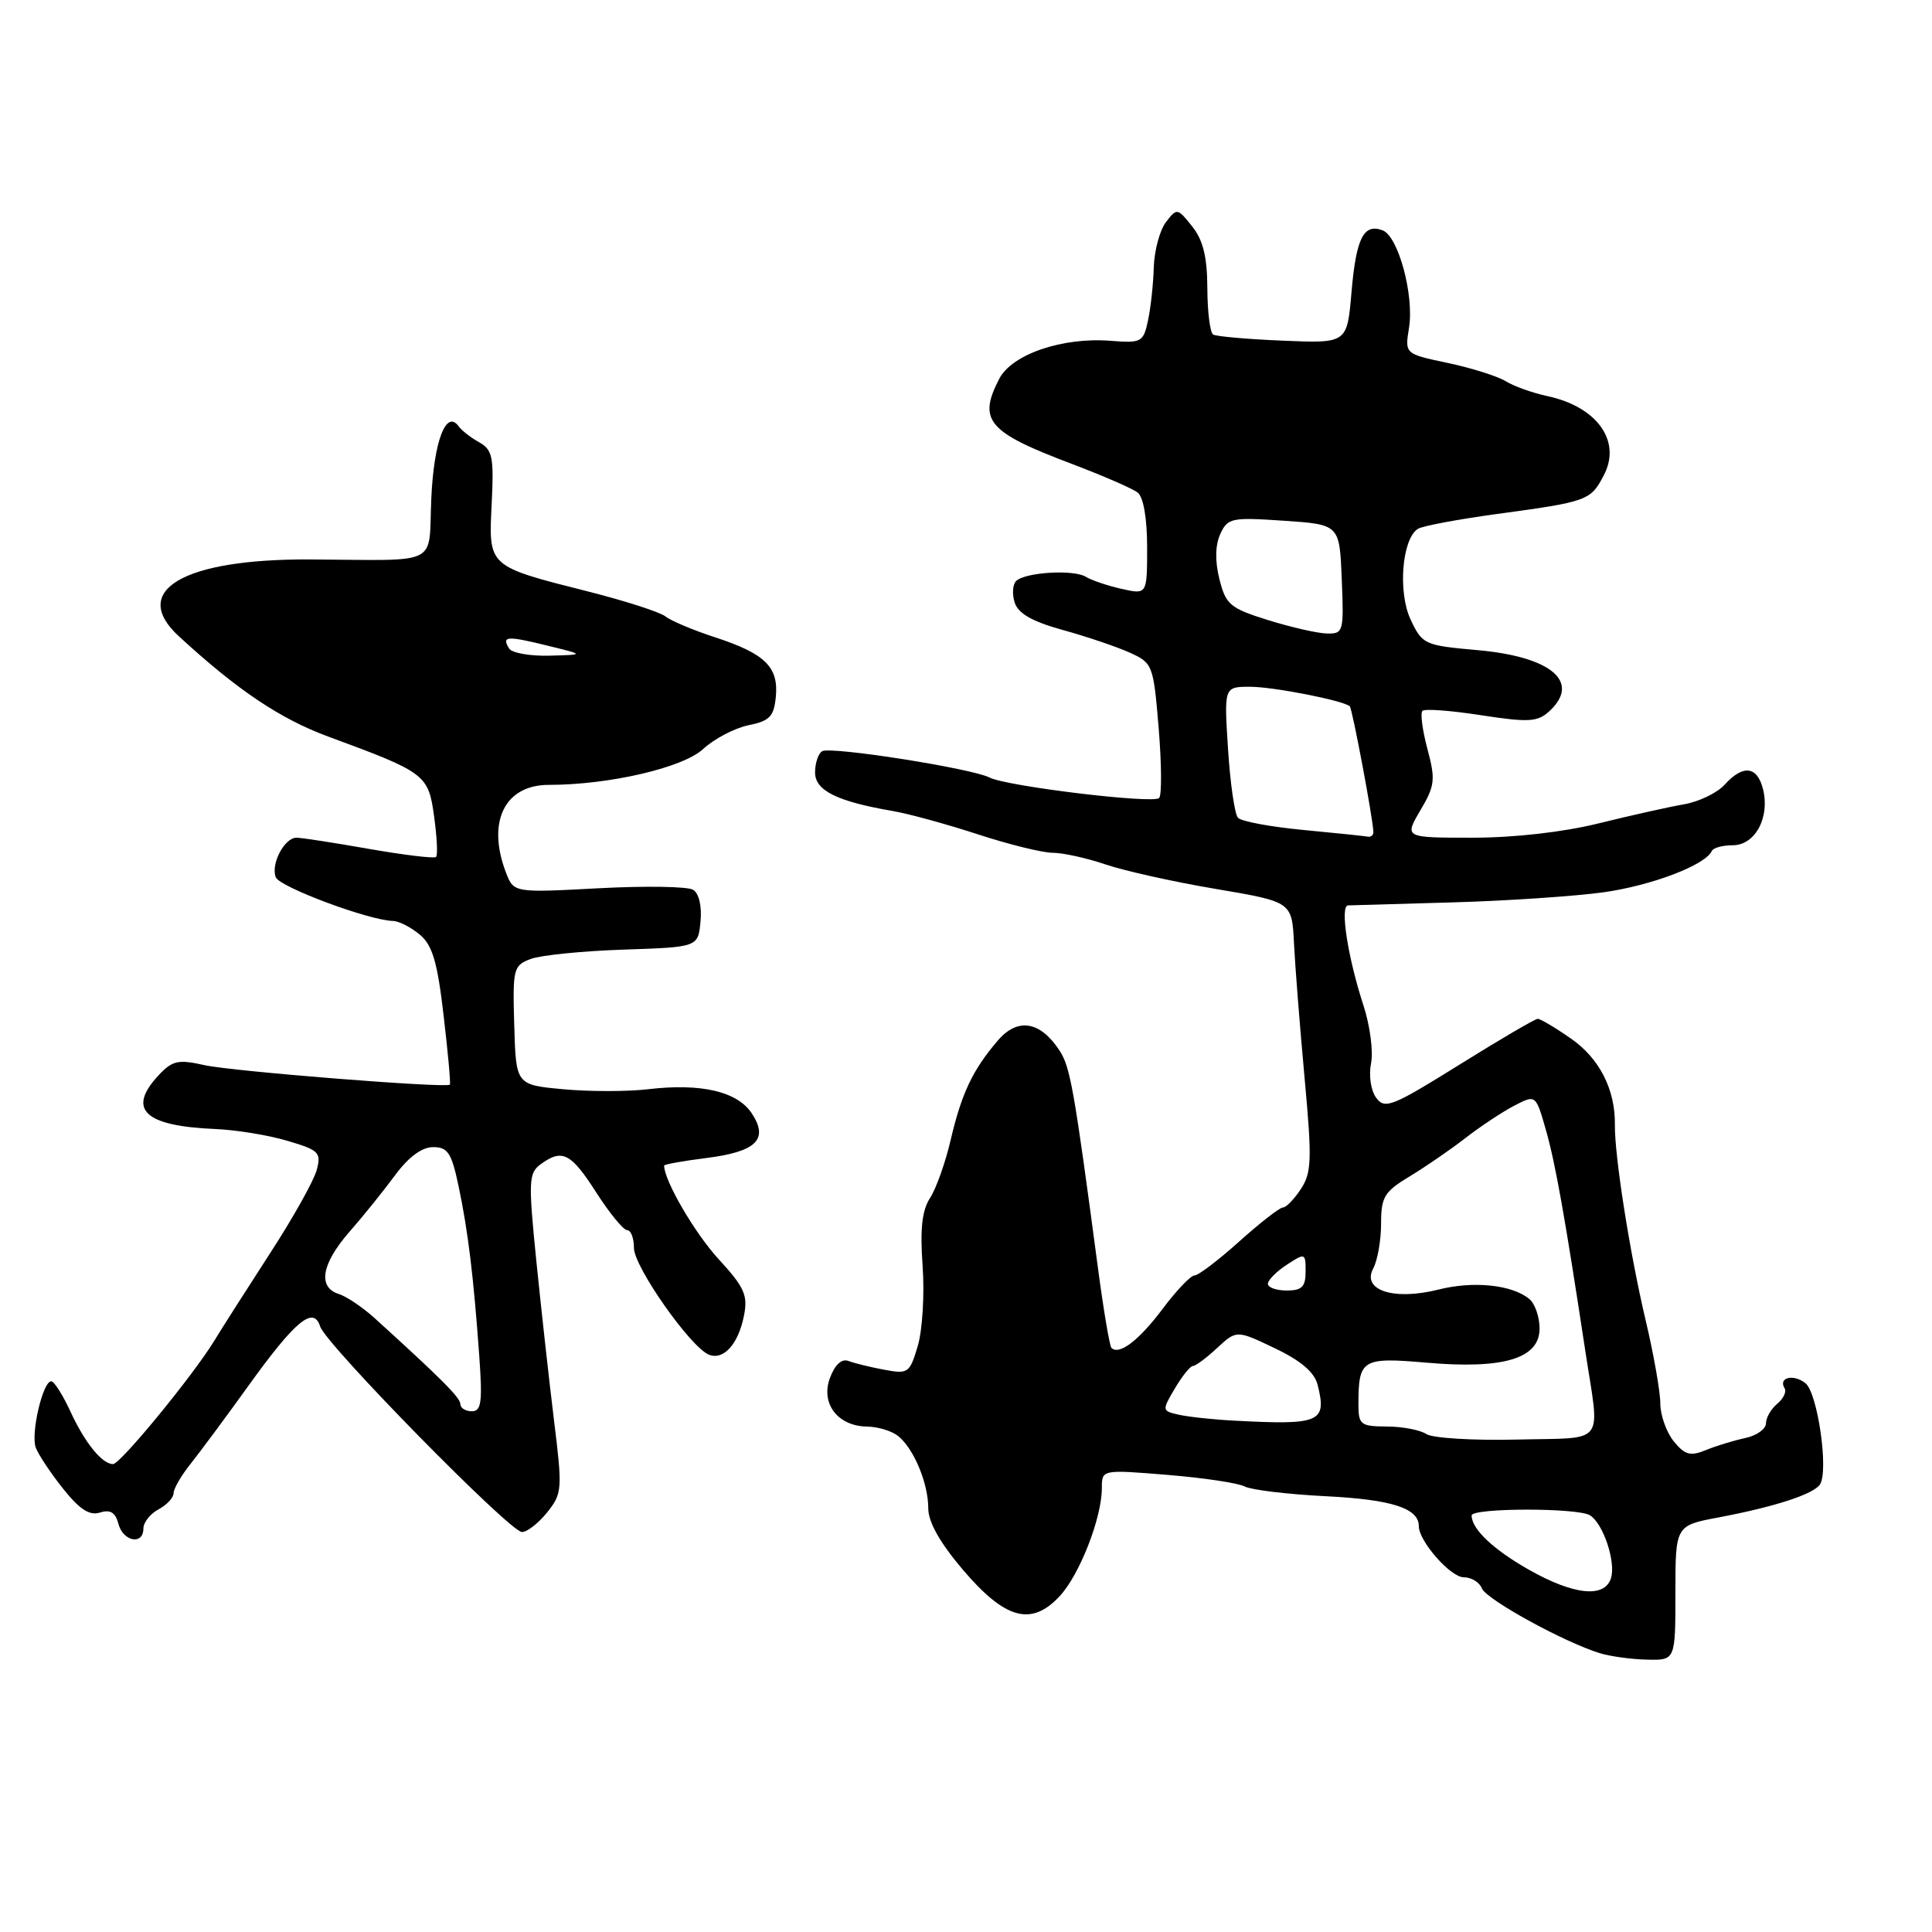 <?xml version="1.0" encoding="UTF-8" standalone="no"?>
<!DOCTYPE svg PUBLIC "-//W3C//DTD SVG 1.1//EN" "http://www.w3.org/Graphics/SVG/1.1/DTD/svg11.dtd" >
<svg xmlns="http://www.w3.org/2000/svg" xmlns:xlink="http://www.w3.org/1999/xlink" version="1.1" viewBox="0 0 256 256">
 <g >
 <path fill="currentColor"
d=" M 222.00 211.07 C 222.00 202.14 222.00 202.14 227.75 201.06 C 235.17 199.66 240.33 197.98 241.16 196.69 C 242.33 194.89 240.85 184.57 239.23 183.28 C 237.65 182.02 235.59 182.52 236.47 183.96 C 236.75 184.41 236.31 185.33 235.49 186.01 C 234.67 186.69 234.00 187.86 234.00 188.60 C 234.00 189.35 232.76 190.23 231.25 190.55 C 229.74 190.87 227.39 191.59 226.02 192.15 C 223.97 192.99 223.25 192.79 221.77 190.97 C 220.80 189.76 220.00 187.51 220.00 185.97 C 220.00 184.42 219.12 179.41 218.03 174.83 C 215.95 166.00 213.93 153.14 213.98 149.03 C 214.04 144.36 211.93 140.23 208.15 137.61 C 206.09 136.17 204.11 135.00 203.76 135.00 C 203.41 135.00 198.73 137.74 193.36 141.09 C 184.47 146.63 183.49 147.02 182.35 145.46 C 181.64 144.50 181.35 142.51 181.67 140.90 C 181.99 139.32 181.53 135.87 180.66 133.21 C 178.58 126.83 177.53 120.01 178.62 119.97 C 179.10 119.95 185.35 119.78 192.50 119.57 C 199.65 119.37 208.65 118.76 212.50 118.23 C 218.89 117.33 226.01 114.61 226.83 112.75 C 227.02 112.34 228.26 112.00 229.60 112.00 C 232.56 112.00 234.55 108.32 233.61 104.57 C 232.84 101.50 230.96 101.28 228.52 103.98 C 227.53 105.07 225.10 106.24 223.11 106.58 C 221.13 106.92 216.05 108.06 211.83 109.10 C 207.15 110.26 200.65 111.00 195.12 111.00 C 186.07 111.00 186.07 111.00 188.21 107.37 C 190.14 104.10 190.23 103.31 189.14 99.24 C 188.48 96.76 188.18 94.49 188.48 94.19 C 188.78 93.89 192.27 94.15 196.24 94.77 C 202.50 95.73 203.71 95.67 205.24 94.29 C 209.53 90.40 205.63 87.03 195.82 86.15 C 188.74 85.52 188.47 85.40 186.92 82.11 C 185.20 78.47 185.77 71.38 187.89 70.07 C 188.50 69.69 193.16 68.82 198.25 68.12 C 210.43 66.47 210.77 66.34 212.54 62.92 C 214.87 58.42 211.59 53.88 205.01 52.48 C 203.10 52.07 200.62 51.19 199.51 50.51 C 198.41 49.84 194.94 48.75 191.82 48.09 C 186.14 46.89 186.14 46.89 186.70 43.45 C 187.40 39.14 185.29 31.33 183.22 30.53 C 180.69 29.56 179.70 31.53 179.08 38.72 C 178.50 45.50 178.50 45.50 170.00 45.14 C 165.32 44.95 161.16 44.58 160.75 44.33 C 160.34 44.09 159.99 41.32 159.98 38.19 C 159.96 34.04 159.42 31.82 157.97 30.00 C 156.02 27.55 155.94 27.54 154.49 29.44 C 153.67 30.51 152.95 33.21 152.88 35.44 C 152.82 37.67 152.47 40.85 152.11 42.50 C 151.50 45.34 151.24 45.48 147.17 45.16 C 140.79 44.65 134.08 46.94 132.40 50.20 C 129.55 55.71 130.87 57.26 142.00 61.46 C 146.12 63.02 150.06 64.73 150.75 65.27 C 151.51 65.86 152.00 68.69 152.00 72.52 C 152.00 78.79 152.00 78.79 148.62 78.03 C 146.76 77.61 144.63 76.89 143.88 76.43 C 142.27 75.43 135.86 75.82 134.65 76.98 C 134.18 77.43 134.09 78.72 134.45 79.84 C 134.91 81.29 136.76 82.35 140.80 83.47 C 143.93 84.33 147.92 85.68 149.66 86.46 C 152.74 87.85 152.83 88.06 153.53 96.48 C 153.92 101.22 153.95 105.38 153.59 105.74 C 152.80 106.54 133.39 104.19 131.13 103.03 C 128.76 101.81 110.02 98.87 108.93 99.54 C 108.42 99.86 108.00 101.13 108.00 102.36 C 108.00 104.75 110.92 106.20 118.28 107.46 C 120.35 107.81 125.43 109.20 129.56 110.55 C 133.68 111.90 138.16 113.00 139.50 113.00 C 140.83 113.00 143.98 113.69 146.48 114.54 C 148.98 115.39 155.56 116.86 161.11 117.79 C 171.19 119.50 171.19 119.50 171.46 125.00 C 171.61 128.03 172.24 136.03 172.86 142.79 C 173.86 153.65 173.80 155.38 172.38 157.54 C 171.49 158.90 170.42 160.00 169.99 160.00 C 169.57 160.00 166.96 162.03 164.21 164.50 C 161.46 166.97 158.79 169.00 158.29 169.00 C 157.78 169.00 155.87 171.00 154.04 173.45 C 150.91 177.62 148.29 179.62 147.27 178.60 C 147.03 178.36 146.21 173.51 145.46 167.83 C 142.31 144.15 141.82 141.40 140.39 139.20 C 137.84 135.30 134.85 134.81 132.23 137.86 C 128.90 141.74 127.42 144.85 125.98 151.00 C 125.28 154.03 124.04 157.51 123.23 158.75 C 122.17 160.39 121.90 162.85 122.25 167.75 C 122.52 171.46 122.23 176.21 121.62 178.31 C 120.55 181.94 120.34 182.09 117.18 181.50 C 115.35 181.16 113.22 180.64 112.44 180.34 C 111.54 179.99 110.65 180.80 109.99 182.54 C 108.69 185.95 110.99 188.98 114.90 189.03 C 116.33 189.05 118.18 189.61 119.01 190.28 C 121.09 191.96 123.00 196.54 123.00 199.86 C 123.00 201.69 124.55 204.43 127.62 208.04 C 133.22 214.60 136.68 215.53 140.43 211.48 C 143.07 208.63 146.00 201.11 146.00 197.18 C 146.00 194.72 146.00 194.72 154.69 195.43 C 159.47 195.82 164.09 196.51 164.94 196.97 C 165.80 197.42 170.65 198.01 175.73 198.26 C 184.42 198.70 188.00 199.85 188.00 202.22 C 188.00 204.22 192.20 209.00 193.96 209.00 C 194.96 209.00 196.04 209.66 196.35 210.46 C 196.91 211.92 207.26 217.61 212.00 219.06 C 213.38 219.48 216.19 219.87 218.25 219.91 C 222.00 220.00 222.00 220.00 222.00 211.07 Z  M 19.00 202.54 C 19.00 201.73 19.90 200.59 21.00 200.00 C 22.10 199.41 23.00 198.45 23.00 197.86 C 23.00 197.27 24.01 195.52 25.25 193.97 C 26.49 192.42 29.98 187.71 33.00 183.51 C 39.15 174.97 41.55 173.00 42.42 175.76 C 43.18 178.15 67.57 203.00 69.16 203.00 C 69.86 203.00 71.36 201.82 72.51 200.39 C 74.50 197.89 74.54 197.34 73.40 188.14 C 72.75 182.84 71.70 173.33 71.06 167.02 C 70.00 156.48 70.05 155.44 71.64 154.27 C 74.50 152.18 75.64 152.76 79.00 158.00 C 80.76 160.75 82.61 163.00 83.10 163.00 C 83.60 163.00 84.00 164.06 84.00 165.36 C 84.00 167.85 91.49 178.51 93.93 179.50 C 95.87 180.28 97.83 178.12 98.58 174.33 C 99.12 171.63 98.65 170.58 95.22 166.84 C 92.07 163.42 88.00 156.43 88.00 154.45 C 88.00 154.28 90.46 153.84 93.47 153.46 C 100.21 152.62 101.89 151.00 99.63 147.55 C 97.71 144.62 92.90 143.50 85.86 144.33 C 83.14 144.65 78.09 144.65 74.64 144.33 C 68.37 143.75 68.37 143.75 68.14 135.87 C 67.92 128.36 68.02 127.94 70.31 127.07 C 71.64 126.57 77.17 126.01 82.61 125.83 C 92.50 125.50 92.50 125.50 92.82 122.10 C 93.02 120.08 92.62 118.38 91.84 117.90 C 91.13 117.46 85.48 117.37 79.30 117.70 C 68.07 118.30 68.07 118.30 67.03 115.59 C 64.48 108.88 66.88 104.00 72.71 104.00 C 80.72 104.00 90.49 101.73 93.17 99.25 C 94.64 97.89 97.34 96.48 99.17 96.10 C 101.98 95.53 102.55 94.95 102.80 92.34 C 103.19 88.39 101.38 86.61 94.76 84.45 C 91.87 83.51 88.90 82.26 88.18 81.68 C 87.45 81.11 82.88 79.63 78.02 78.40 C 64.58 75.00 64.74 75.14 65.15 66.78 C 65.46 60.56 65.26 59.60 63.50 58.61 C 62.40 58.00 61.18 57.05 60.79 56.51 C 59.12 54.17 57.49 58.44 57.15 66.04 C 56.73 75.18 58.64 74.22 41.00 74.13 C 24.27 74.05 17.12 78.26 23.70 84.31 C 31.45 91.44 37.12 95.25 43.49 97.60 C 56.42 102.36 56.76 102.63 57.52 108.18 C 57.90 110.90 58.02 113.32 57.78 113.55 C 57.55 113.78 53.57 113.30 48.93 112.49 C 44.29 111.67 39.95 111.00 39.29 111.00 C 37.69 111.00 35.86 114.48 36.54 116.24 C 37.04 117.54 48.90 121.96 52.07 122.03 C 52.86 122.05 54.45 122.86 55.62 123.84 C 57.30 125.24 57.96 127.47 58.78 134.56 C 59.36 139.47 59.73 143.60 59.61 143.72 C 59.13 144.21 30.78 141.96 27.11 141.14 C 23.64 140.36 22.86 140.52 21.06 142.43 C 16.78 146.99 19.08 149.20 28.50 149.60 C 31.25 149.71 35.56 150.41 38.07 151.16 C 42.28 152.40 42.59 152.71 41.96 155.05 C 41.59 156.44 38.82 161.39 35.80 166.04 C 32.78 170.70 29.46 175.91 28.41 177.63 C 25.61 182.23 15.95 194.00 14.98 194.00 C 13.53 194.00 11.25 191.19 9.34 187.05 C 8.33 184.85 7.18 183.04 6.80 183.03 C 5.68 182.98 4.05 189.97 4.74 191.82 C 5.09 192.75 6.71 195.19 8.36 197.26 C 10.55 200.01 11.86 200.86 13.25 200.42 C 14.61 199.99 15.29 200.40 15.69 201.91 C 16.30 204.27 19.00 204.78 19.00 202.54 Z  M 202.54 207.97 C 197.84 205.30 195.00 202.60 195.00 200.81 C 195.00 199.79 209.09 199.77 210.69 200.79 C 212.45 201.91 214.14 206.99 213.46 209.13 C 212.61 211.79 208.51 211.36 202.54 207.97 Z  M 189.00 190.02 C 188.18 189.48 185.81 189.02 183.75 189.02 C 180.28 189.00 180.00 188.78 180.00 186.08 C 180.00 180.11 180.48 179.82 189.01 180.56 C 199.23 181.45 204.00 180.02 204.00 176.04 C 204.00 174.50 203.39 172.74 202.65 172.13 C 200.37 170.23 195.24 169.70 190.58 170.88 C 184.69 172.36 180.41 170.97 181.96 168.08 C 182.53 167.01 183.00 164.34 183.00 162.15 C 183.00 158.61 183.42 157.91 186.75 155.90 C 188.81 154.66 192.15 152.37 194.16 150.81 C 196.17 149.25 199.10 147.31 200.66 146.50 C 203.50 145.03 203.50 145.03 204.85 149.76 C 206.11 154.21 207.35 161.15 210.06 179.00 C 212.00 191.75 213.00 190.46 201.00 190.75 C 195.22 190.89 189.82 190.56 189.00 190.02 Z  M 163.50 188.24 C 160.75 188.10 157.47 187.74 156.21 187.46 C 153.95 186.95 153.95 186.90 155.68 183.97 C 156.64 182.34 157.72 181.00 158.07 181.00 C 158.42 181.00 159.87 179.93 161.28 178.61 C 163.86 176.23 163.86 176.23 168.92 178.65 C 172.38 180.30 174.17 181.83 174.59 183.49 C 175.84 188.47 174.95 188.85 163.50 188.24 Z  M 168.00 170.12 C 168.00 169.63 169.12 168.49 170.50 167.59 C 172.94 165.99 173.00 166.02 173.00 168.48 C 173.00 170.50 172.51 171.00 170.50 171.00 C 169.12 171.00 168.00 170.60 168.00 170.12 Z  M 172.66 109.97 C 168.35 109.56 164.47 108.84 164.04 108.36 C 163.60 107.89 163.01 103.79 162.72 99.25 C 162.19 91.00 162.19 91.00 165.65 91.00 C 168.70 91.00 177.90 92.80 178.85 93.58 C 179.18 93.85 181.94 108.54 181.98 110.25 C 181.99 110.66 181.66 110.94 181.25 110.86 C 180.84 110.78 176.97 110.38 172.66 109.97 Z  M 168.00 82.16 C 162.98 80.59 162.42 80.11 161.58 76.74 C 160.98 74.35 161.02 72.25 161.69 70.77 C 162.67 68.63 163.17 68.53 170.11 69.00 C 177.50 69.50 177.50 69.50 177.79 76.75 C 178.08 83.74 178.01 84.00 175.79 83.94 C 174.53 83.91 171.03 83.10 168.00 82.16 Z  M 61.00 186.06 C 61.00 185.20 58.52 182.72 49.64 174.66 C 48.06 173.23 45.93 171.79 44.89 171.46 C 42.07 170.57 42.60 167.47 46.28 163.25 C 48.09 161.19 50.81 157.81 52.33 155.75 C 54.13 153.31 55.90 152.00 57.39 152.00 C 59.35 152.00 59.84 152.77 60.78 157.25 C 62.03 163.19 62.76 169.24 63.51 179.75 C 63.94 185.79 63.78 187.00 62.52 187.00 C 61.68 187.00 61.00 186.57 61.00 186.06 Z  M 67.46 85.93 C 66.44 84.28 67.13 84.22 72.50 85.54 C 77.50 86.76 77.50 86.76 72.81 86.88 C 70.23 86.95 67.82 86.52 67.46 85.93 Z "/>
</g>
</svg>